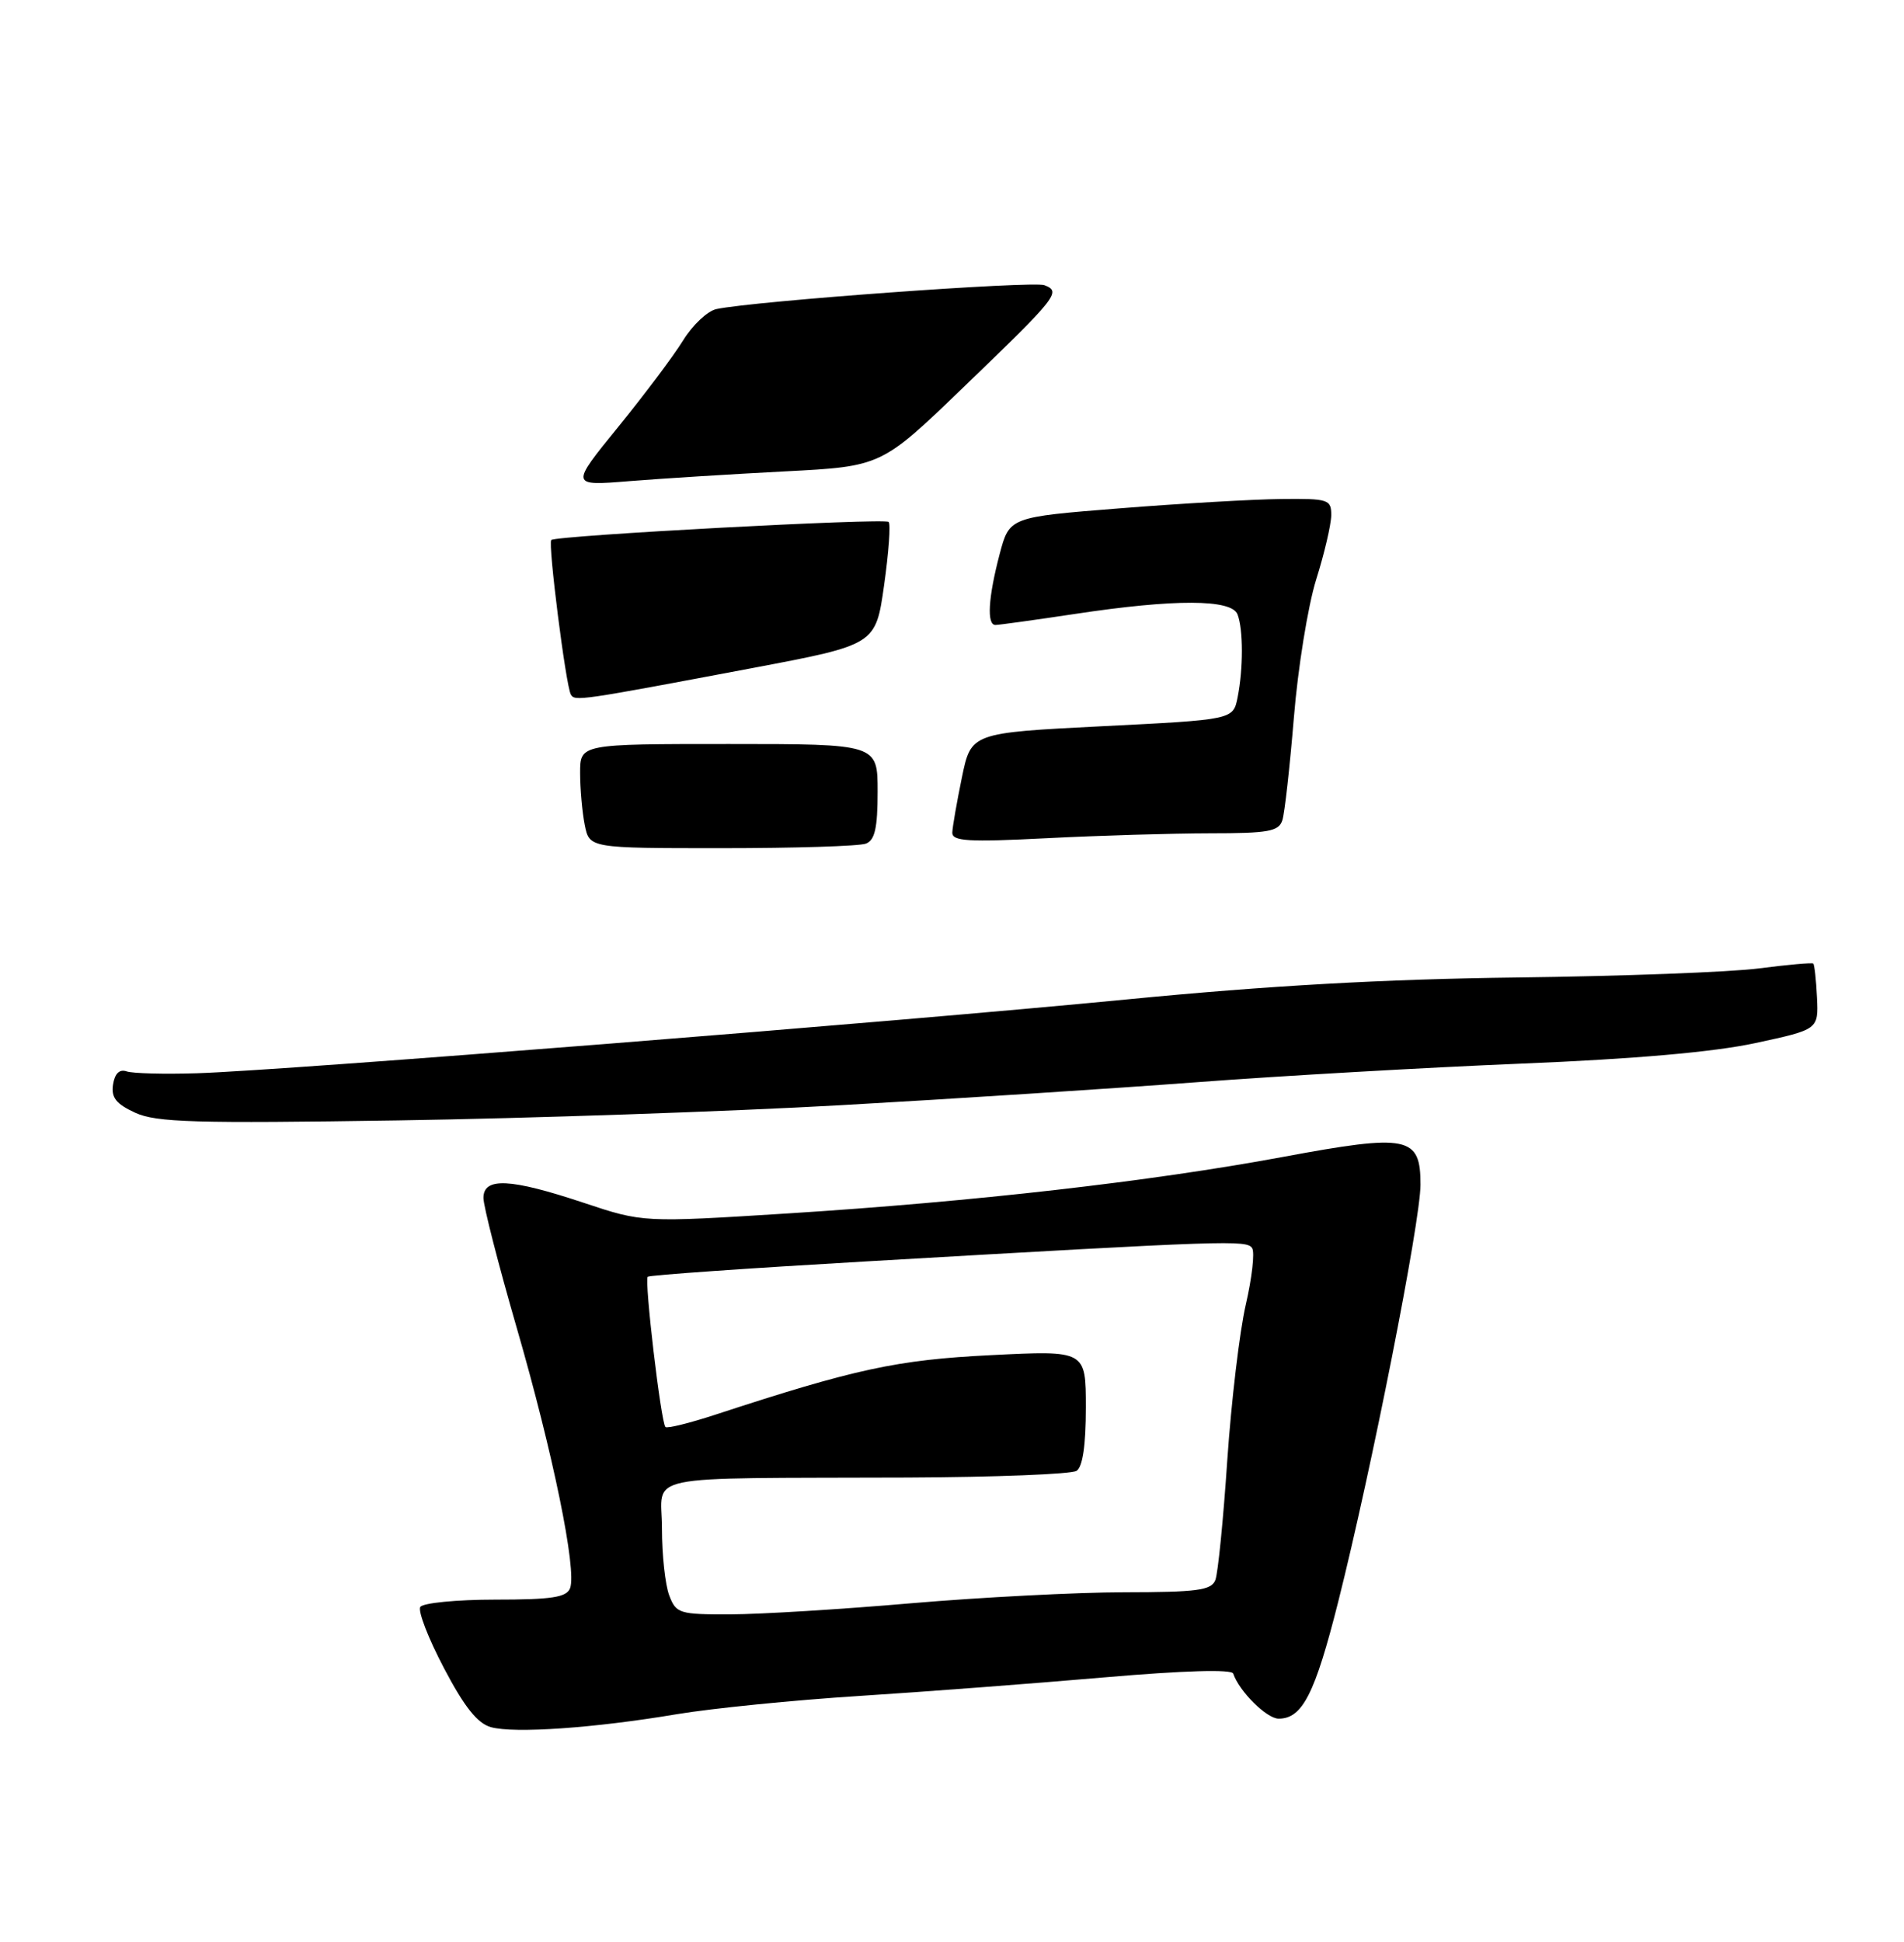 <?xml version="1.0" encoding="UTF-8" standalone="no"?>
<!DOCTYPE svg PUBLIC "-//W3C//DTD SVG 1.1//EN" "http://www.w3.org/Graphics/SVG/1.1/DTD/svg11.dtd" >
<svg xmlns="http://www.w3.org/2000/svg" xmlns:xlink="http://www.w3.org/1999/xlink" version="1.1" viewBox="0 0 256 261">
 <g >
 <path fill="currentColor"
d=" M 91.00 230.40 C 95.67 229.62 106.70 228.51 115.50 227.95 C 124.30 227.39 139.15 226.26 148.50 225.45 C 159.15 224.53 165.61 224.34 165.81 224.94 C 166.61 227.32 170.31 231.00 171.92 231.00 C 175.11 231.00 176.80 227.68 179.93 215.28 C 184.40 197.55 190.99 164.20 190.99 159.23 C 191.00 152.70 189.34 152.37 172.49 155.50 C 154.70 158.80 130.84 161.52 105.98 163.09 C 86.46 164.32 86.46 164.32 78.47 161.66 C 68.62 158.38 65.00 158.20 65.00 161.01 C 65.00 162.11 67.01 169.96 69.47 178.45 C 74.35 195.30 77.58 211.05 76.65 213.46 C 76.18 214.70 74.18 215.00 66.59 215.00 C 61.38 215.00 56.84 215.45 56.51 215.99 C 56.17 216.54 57.60 220.24 59.70 224.22 C 62.43 229.42 64.20 231.64 66.00 232.14 C 69.15 233.02 79.96 232.26 91.00 230.40 Z  M 113.00 148.55 C 128.12 147.70 149.72 146.30 161.00 145.45 C 172.28 144.60 191.85 143.48 204.50 142.96 C 219.74 142.34 230.37 141.41 236.00 140.20 C 244.50 138.37 244.50 138.37 244.30 134.07 C 244.19 131.70 243.96 129.65 243.80 129.51 C 243.63 129.37 240.35 129.66 236.50 130.16 C 232.65 130.66 218.03 131.21 204.00 131.38 C 186.08 131.60 170.47 132.48 151.50 134.33 C 120.07 137.39 38.16 143.89 26.50 144.25 C 22.10 144.39 17.84 144.28 17.02 144.00 C 16.06 143.67 15.43 144.29 15.20 145.77 C 14.93 147.52 15.61 148.38 18.18 149.56 C 21.01 150.86 26.23 151.01 53.50 150.59 C 71.10 150.32 97.88 149.40 113.00 148.55 Z  M 78.62 110.88 C 78.28 109.16 78.00 106.01 78.00 103.88 C 78.00 100.00 78.00 100.00 98.00 100.00 C 118.00 100.00 118.00 100.00 118.00 106.39 C 118.00 111.30 117.63 112.93 116.42 113.39 C 115.55 113.73 106.83 114.00 97.04 114.00 C 79.25 114.00 79.25 114.00 78.62 110.88 Z  M 128.04 111.90 C 128.07 111.13 128.65 107.80 129.33 104.50 C 130.57 98.50 130.57 98.50 148.19 97.61 C 165.80 96.73 165.80 96.73 166.40 93.74 C 167.17 89.89 167.17 84.60 166.39 82.58 C 165.60 80.52 157.95 80.49 144.59 82.51 C 139.14 83.33 134.30 84.00 133.84 84.00 C 132.65 84.00 132.87 80.32 134.40 74.50 C 135.72 69.50 135.72 69.50 150.61 68.32 C 158.80 67.67 168.54 67.11 172.25 67.07 C 178.61 67.00 179.00 67.13 178.99 69.25 C 178.98 70.49 178.07 74.39 176.96 77.91 C 175.86 81.44 174.51 89.76 173.97 96.41 C 173.42 103.05 172.73 109.28 172.42 110.24 C 171.94 111.75 170.56 112.00 162.68 112.00 C 157.63 112.01 147.76 112.30 140.75 112.66 C 130.15 113.20 128.01 113.07 128.04 111.90 Z  M 76.75 93.34 C 76.08 92.17 73.65 73.01 74.12 72.58 C 74.78 71.97 118.94 69.61 119.48 70.15 C 119.77 70.43 119.49 74.27 118.87 78.66 C 117.74 86.66 117.74 86.66 101.12 89.80 C 77.78 94.20 77.28 94.28 76.75 93.34 Z  M 83.10 57.41 C 86.64 53.06 90.58 47.81 91.85 45.75 C 93.12 43.68 95.14 41.79 96.33 41.54 C 101.42 40.46 138.87 37.74 140.42 38.33 C 142.72 39.21 142.24 39.83 129.50 52.09 C 118.50 62.69 118.50 62.69 105.50 63.36 C 98.35 63.73 88.94 64.32 84.59 64.67 C 76.67 65.31 76.67 65.31 83.10 57.41 Z  M 89.98 214.43 C 89.44 213.02 89.00 208.97 89.00 205.43 C 89.00 197.97 85.35 198.73 122.00 198.59 C 133.82 198.54 144.06 198.14 144.75 197.69 C 145.57 197.16 146.00 194.24 146.00 189.19 C 146.00 181.50 146.00 181.50 133.25 182.14 C 120.59 182.77 114.97 183.99 96.19 190.14 C 92.71 191.28 89.69 192.02 89.47 191.80 C 88.87 191.20 86.61 172.05 87.09 171.60 C 87.32 171.39 100.55 170.46 116.50 169.54 C 165.29 166.72 167.66 166.64 168.36 167.77 C 168.72 168.35 168.33 171.76 167.50 175.35 C 166.67 178.94 165.55 188.37 165.01 196.30 C 164.48 204.24 163.76 211.47 163.41 212.36 C 162.88 213.75 160.99 214.00 151.14 214.01 C 144.74 214.02 131.85 214.69 122.50 215.49 C 113.15 216.30 102.23 216.97 98.23 216.98 C 91.33 217.00 90.90 216.87 89.98 214.43 Z "/>
</g>
</svg>